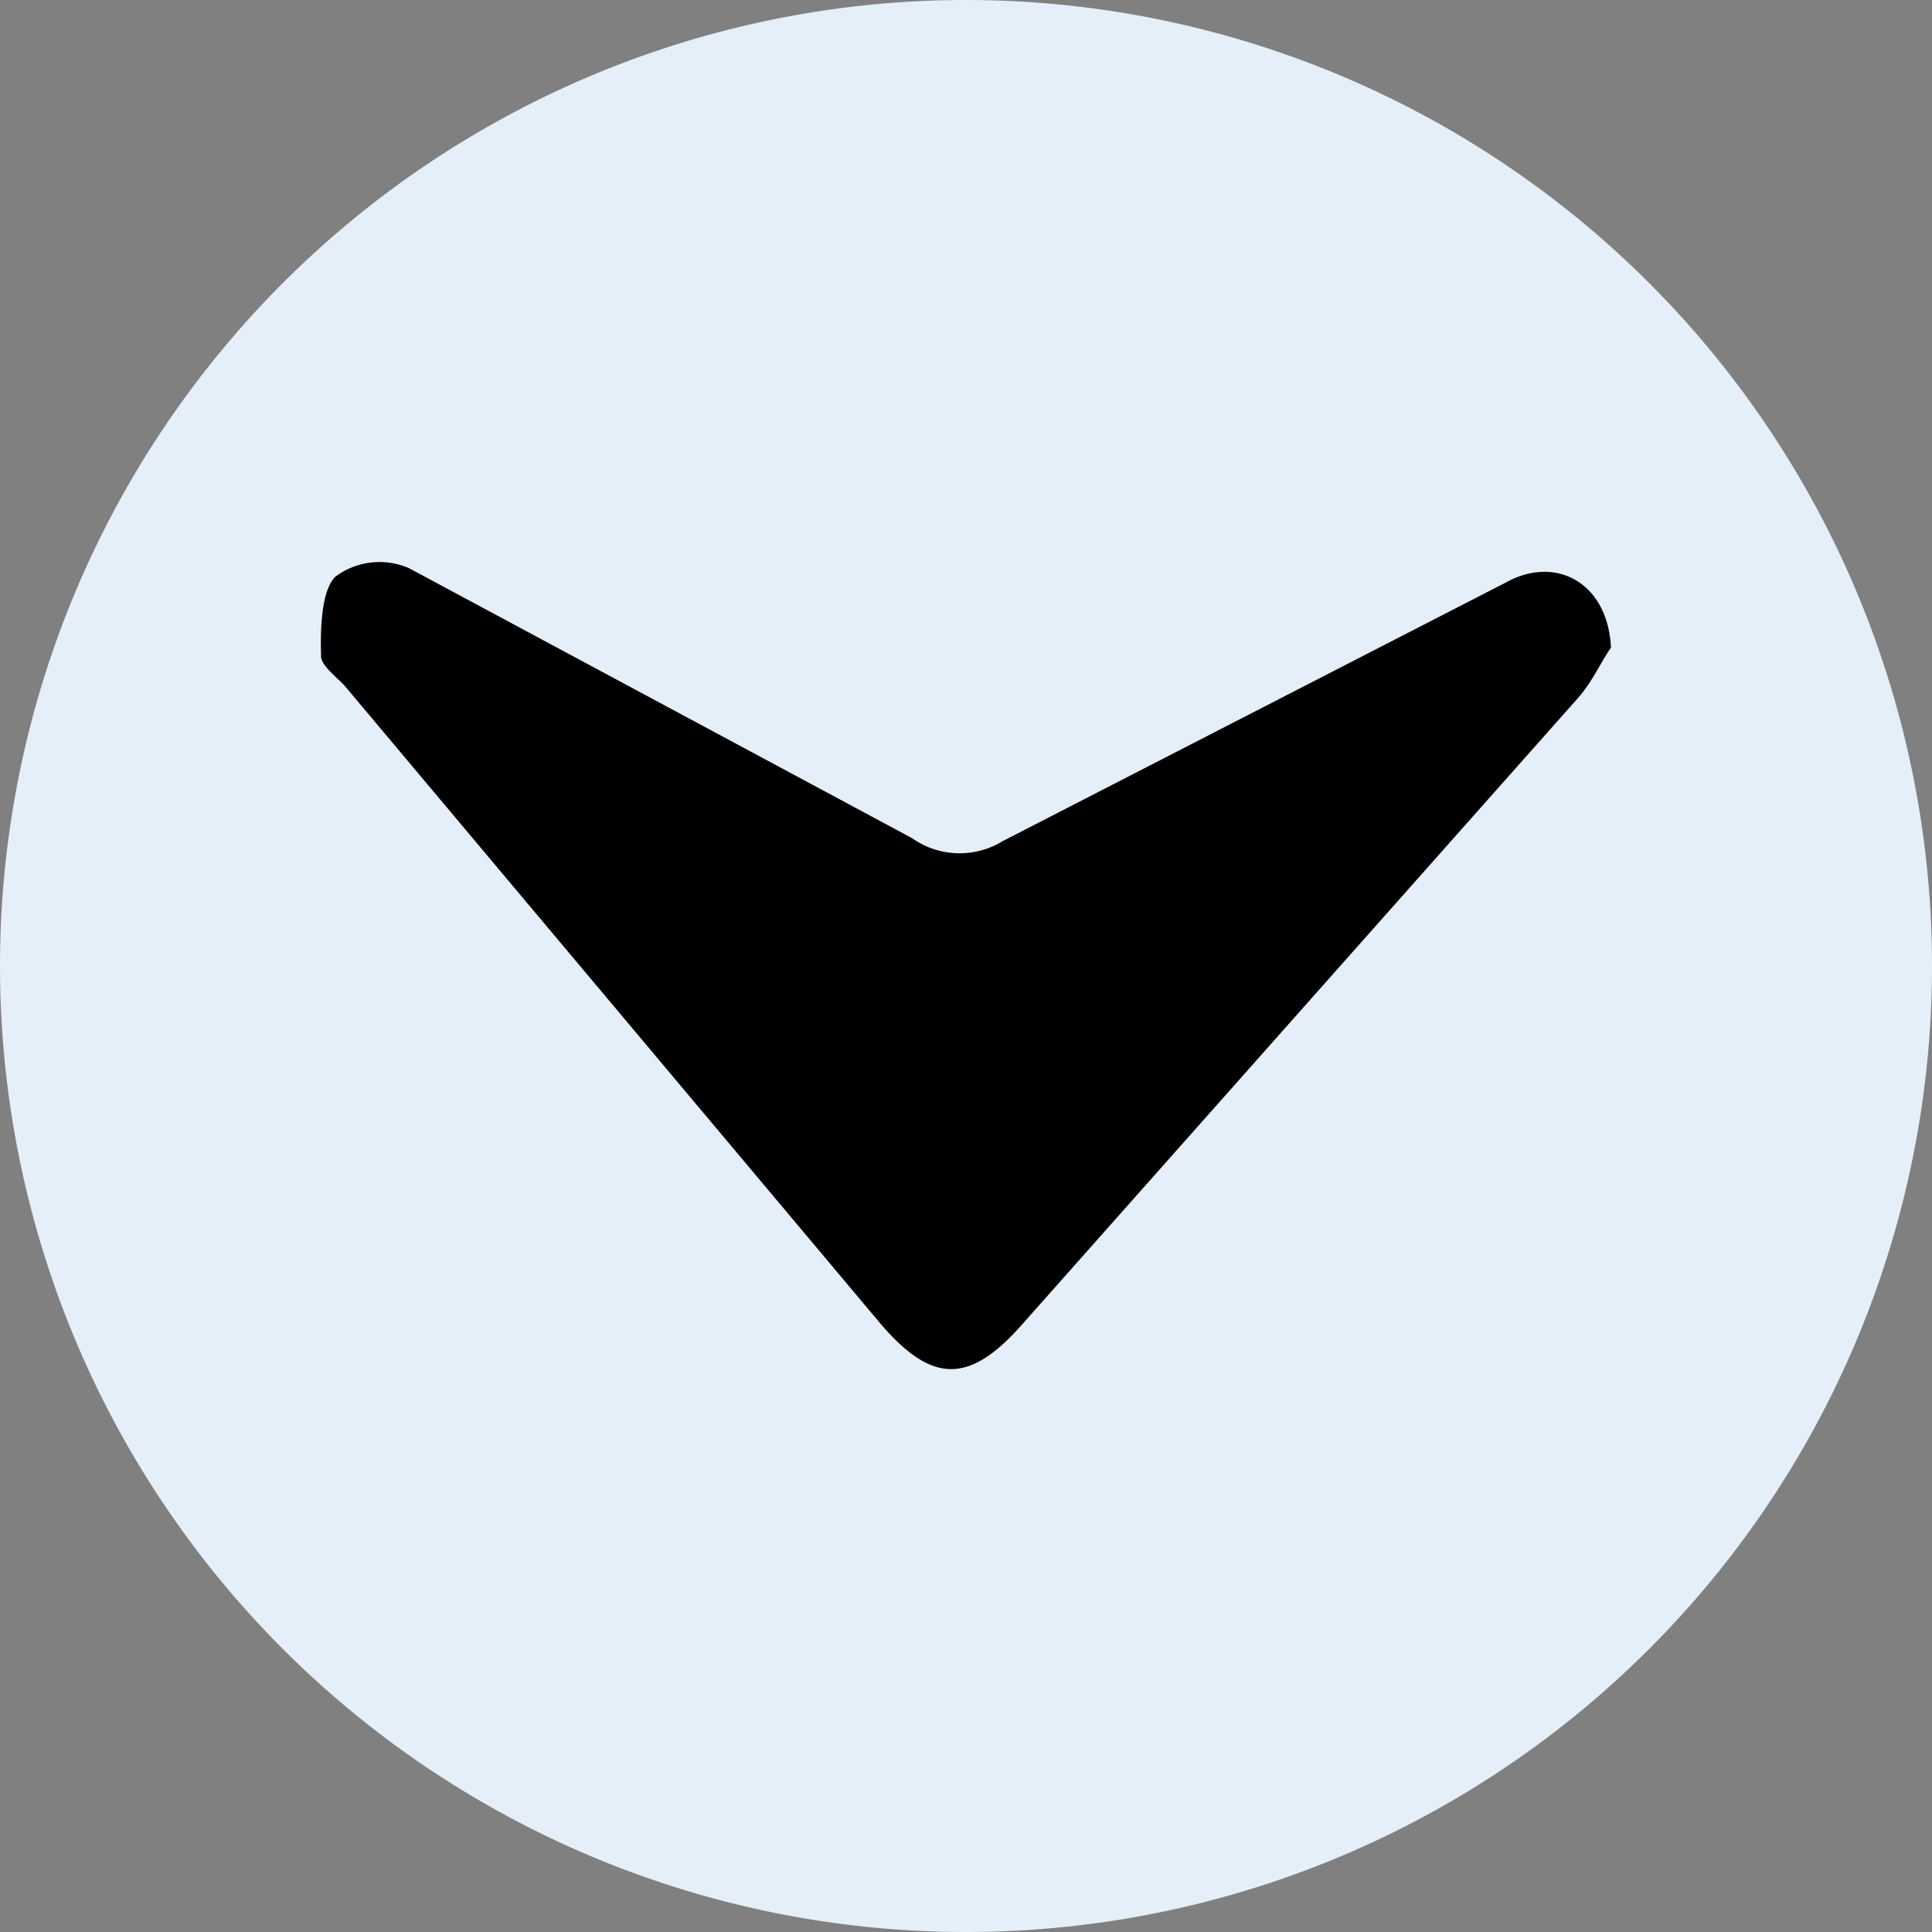 <svg xmlns="http://www.w3.org/2000/svg"
    xmlns:xlink="http://www.w3.org/1999/xlink"
    width="25" height="25"
    viewBox="0 0 68 68">
    <rect x="0" y="0" width="68" height="68" fill="#808080" stroke="none"/>
    <path
        d="M34,34m-34,0a34,34 0,1 1,68 0a34,34 0,1 1,-68 0"
        fill="#e4eff9"/>
    <path
        fill="#000000"
        d="M56.7,22.8c-0.3,0.4 -0.6,1.1 -1.1,1.7L35.9,46.7c-1.8,2 -3.1,2 -4.9,-0.1L12.1,24.1c-0.3,-0.3 -0.8,-0.7 -0.8,-1s-0.1,-2.2 0.5,-2.8a2.6,2.6 0,0 1,2.6 -0.3l17.7,9.5a2.9,2.9 0,0 0,3.2 0.1l17.9,-9.2C54.9,19.6 56.6,20.6 56.7,22.8Z"/>
</svg>
